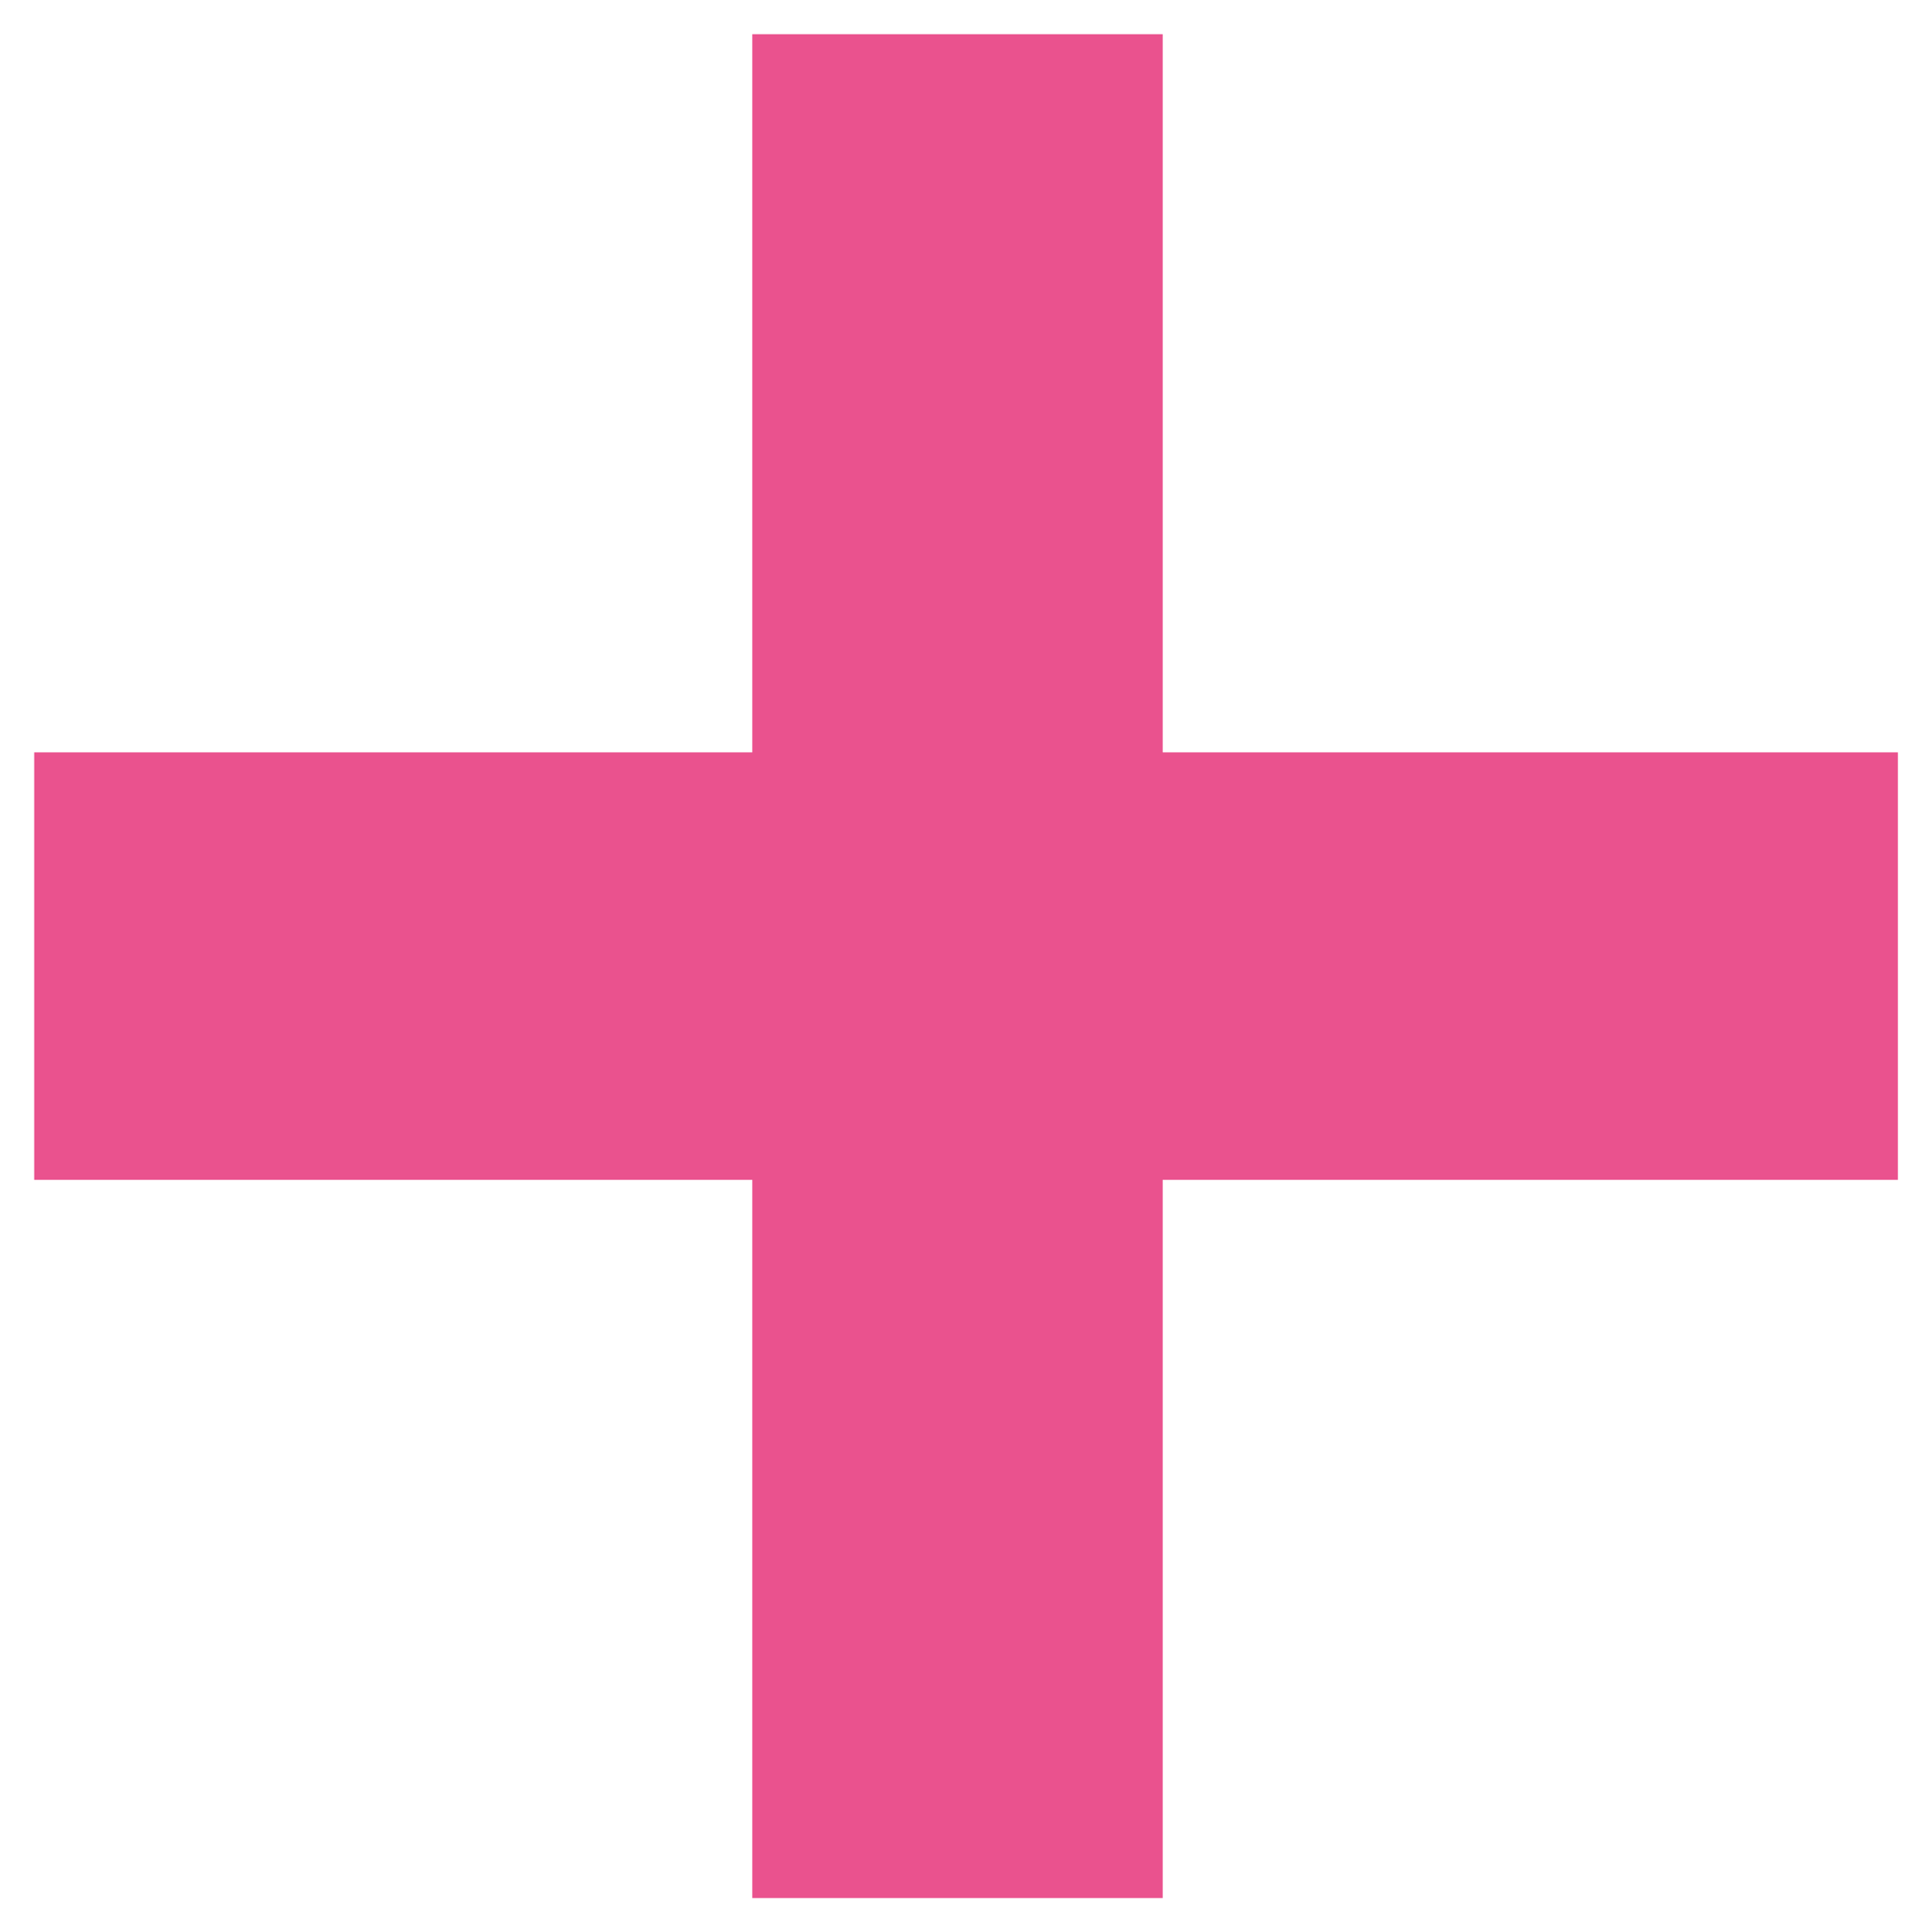 <?xml version="1.0" encoding="utf-8"?>
<!-- Generator: Adobe Illustrator 23.0.3, SVG Export Plug-In . SVG Version: 6.00 Build 0)  -->
<svg version="1.1" id="Layer_1" xmlns="http://www.w3.org/2000/svg" xmlns:xlink="http://www.w3.org/1999/xlink" x="0px" y="0px"
	 viewBox="0 0 11.2 11.3" style="enable-background:new 0 0 11.2 11.3;" xml:space="preserve">
<style type="text/css">
	.st0{fill:none;}
	.st1{fill:#EA528E;}
</style>
<g>
	<defs>
		<rect id="SVGID_1_" x="-986.2" y="-830.9" width="1530" height="1495"/>
	</defs>
	<clipPath id="SVGID_2_">
		<use xlink:href="#SVGID_1_"  style="overflow:visible;"/>
	</clipPath>
</g>
<rect x="-994.1" y="-855.9" class="st0" width="1530" height="1495"/>
<rect x="-995.7" y="-855.9" class="st0" width="1530" height="1495"/>
<rect x="-997.6" y="-855.9" class="st0" width="1530" height="1495"/>
<polygon class="st1" points="11.1,4.4 6.8,4.4 6.8,0.6 6.8,0.2 4.4,0.2 4.4,0.6 4.4,4.4 0.2,4.4 0.2,4.8 0.2,6.5 0.2,6.9 4.4,6.9 
	4.4,10.7 4.4,11.1 6.8,11.1 6.8,10.7 6.8,6.9 11.1,6.9 11.1,6.5 11.1,4.8 "/>
</svg>
